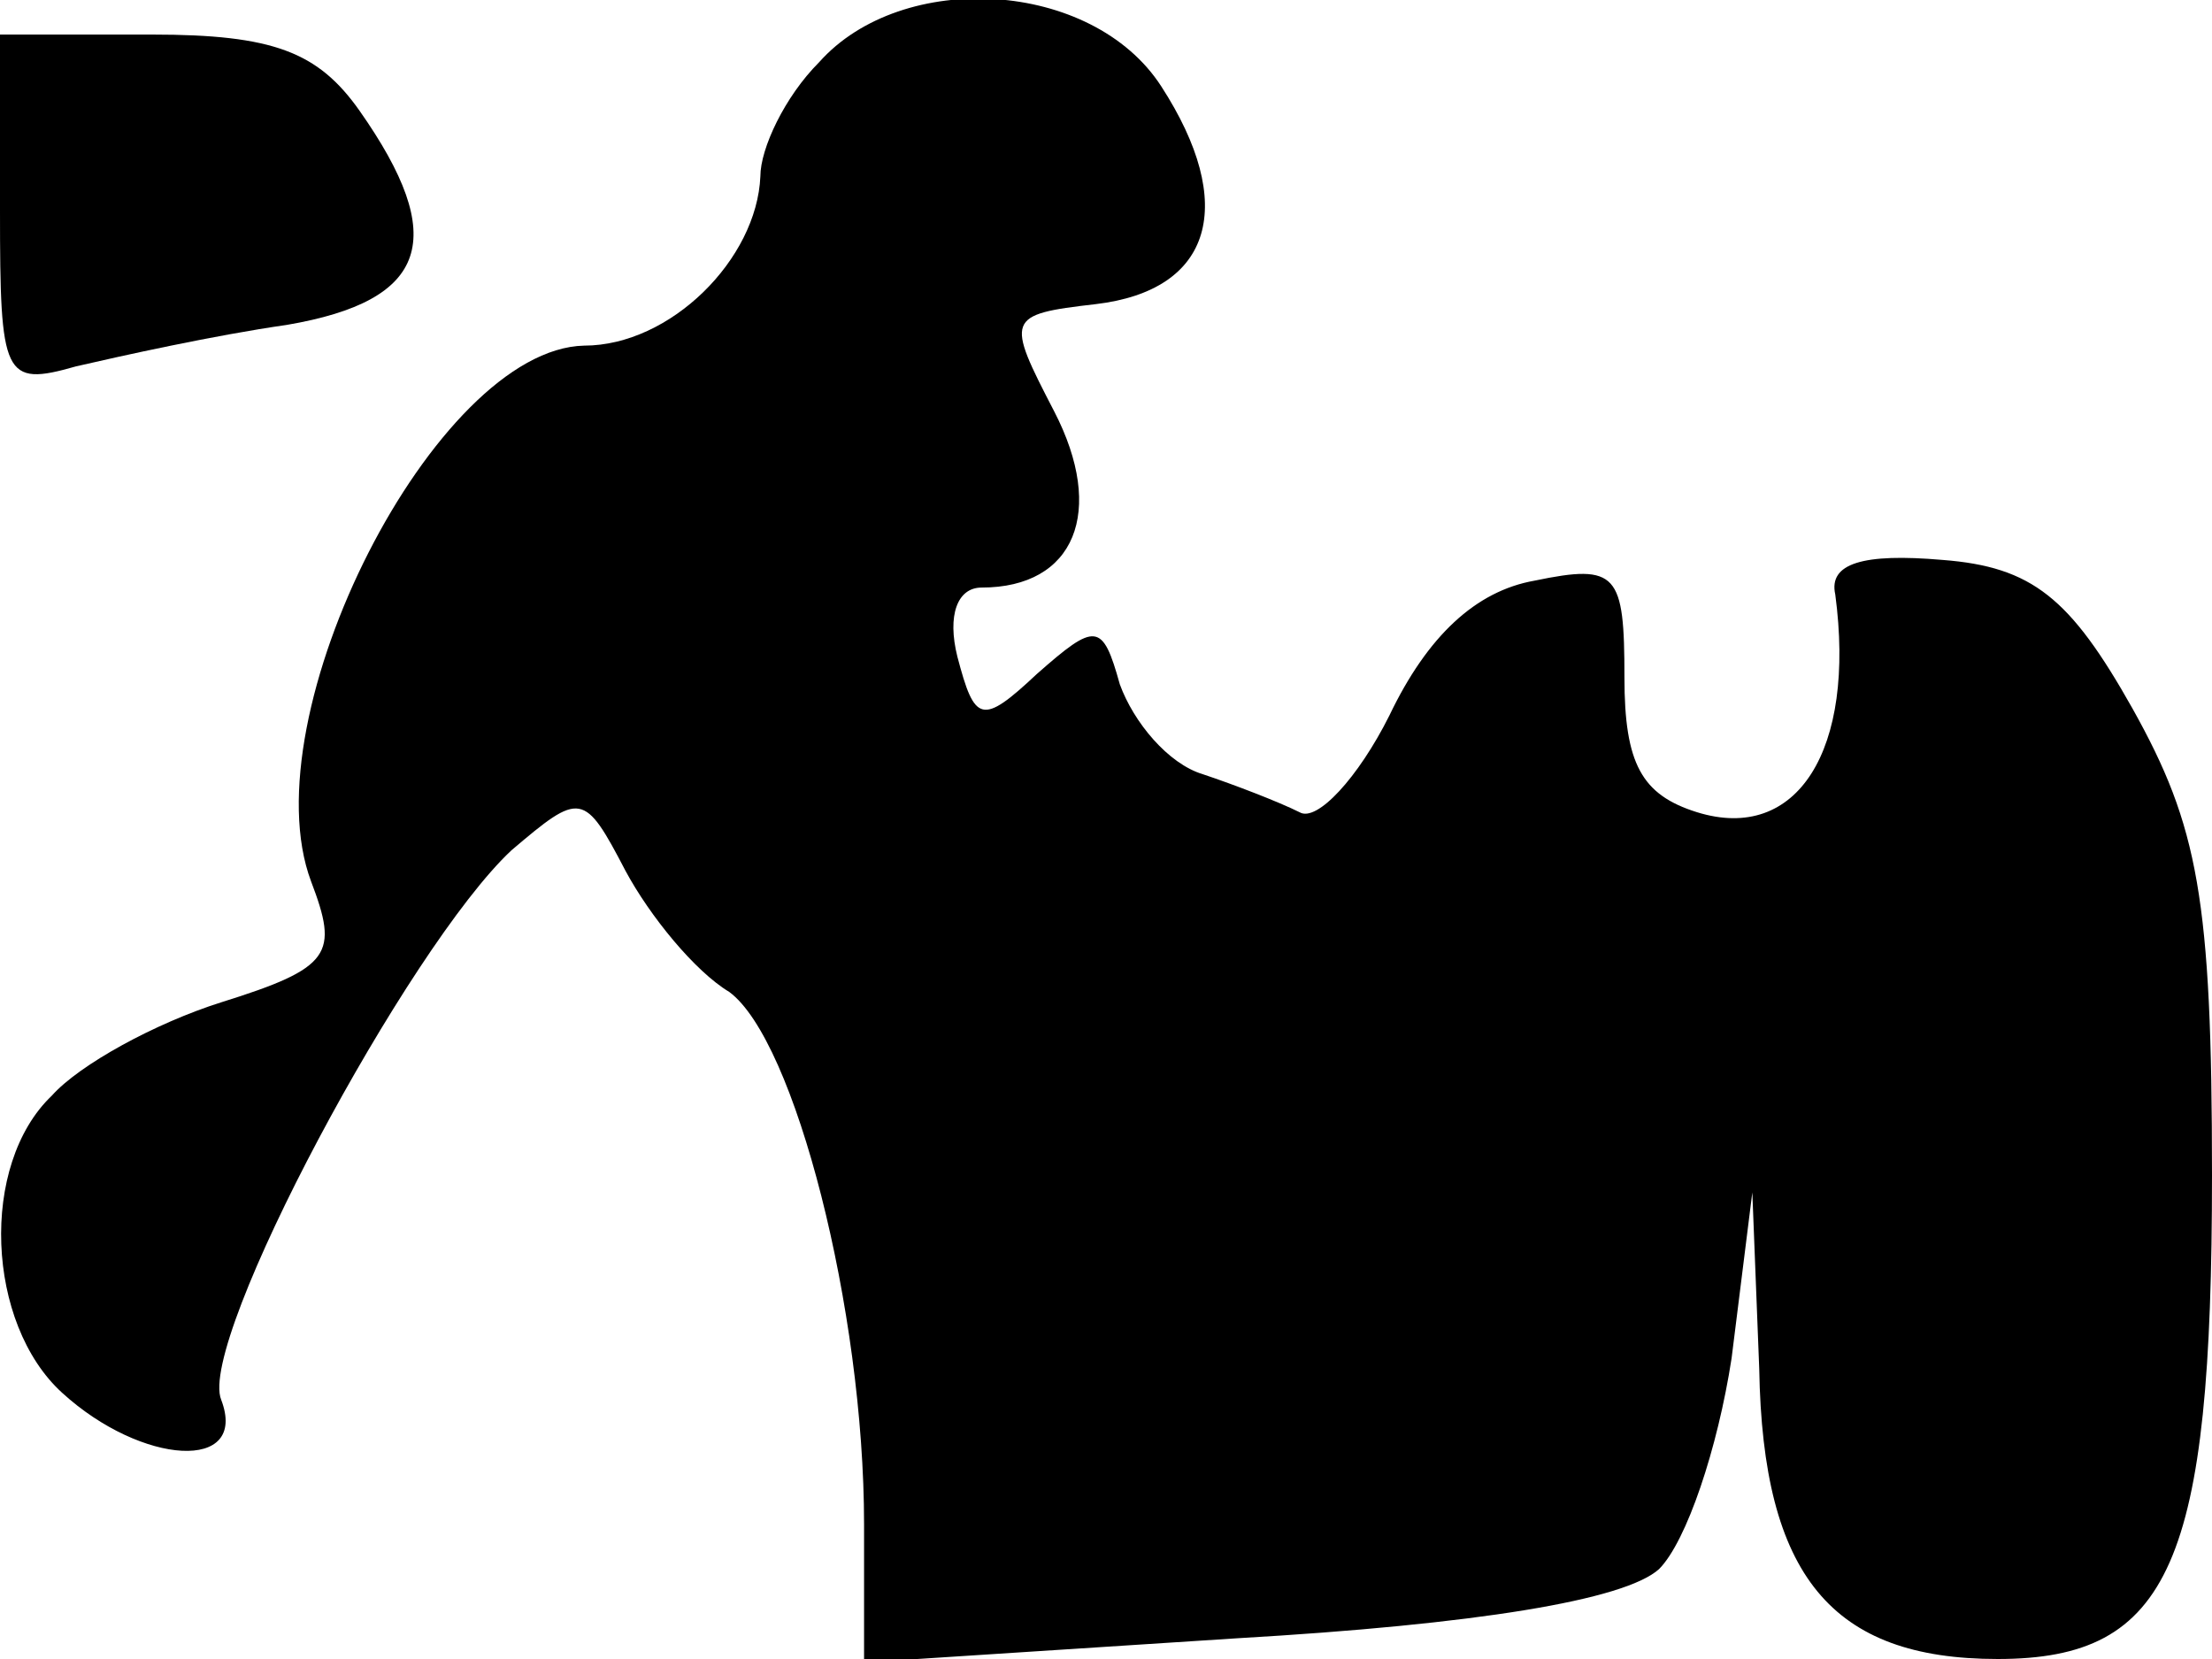 <?xml version="1.0" standalone="no"?>
<!DOCTYPE svg PUBLIC "-//W3C//DTD SVG 20010904//EN"
 "http://www.w3.org/TR/2001/REC-SVG-20010904/DTD/svg10.dtd">
<svg version="1.0" xmlns="http://www.w3.org/2000/svg"
 width="64pt" height="48pt" viewBox="0 0 64 48"
 preserveAspectRatio="xMidYMid meet">
<g transform="translate(0,48) scale(0.1,-0.1)"
fill="#000000" stroke="none">
<path fill="#000000" stroke="none" d="M237 462 c-10 -10 -17 -25 -17 -33 -1
-24 -26 -49 -51 -49 -43 -1 -97 -107 -79 -155 8 -21 6 -25 -26 -35 -19 -6 -41
-18 -49 -27 -21 -20 -19 -66 3 -86 23 -21 54 -23 46 -2 -7 17 54 131 84 159
20 17 21 17 33 -6 7 -13 20 -29 30 -35 19 -14 39 -92 39 -154 l0 -40 108 7
c69 4 112 11 122 20 8 8 17 35 21 61 l6 48 2 -51 c1 -60 21 -84 69 -84 50 0
62 28 62 140 0 80 -4 101 -23 135 -18 32 -29 41 -55 43 -23 2 -33 -1 -31 -10
6 -45 -11 -72 -40 -63 -16 5 -21 14 -21 39 0 30 -2 33 -26 28 -17 -3 -31 -16
-42 -39 -9 -18 -21 -31 -26 -28 -6 3 -19 8 -28 11 -10 3 -20 15 -24 26 -5 18
-7 18 -24 3 -16 -15 -18 -14 -23 5 -3 12 0 20 7 20 27 0 36 22 21 51 -14 27
-14 28 12 31 34 4 41 29 19 63 -20 31 -75 34 -99 7z"/>
<path fill="#000000" stroke="none" d="M0 419 c0 -48 1 -51 22 -45 13 3 40 9
61 12 41 7 47 25 21 62 -12 17 -25 22 -60 22 l-44 0 0 -51z"/>
</g>
</svg>
